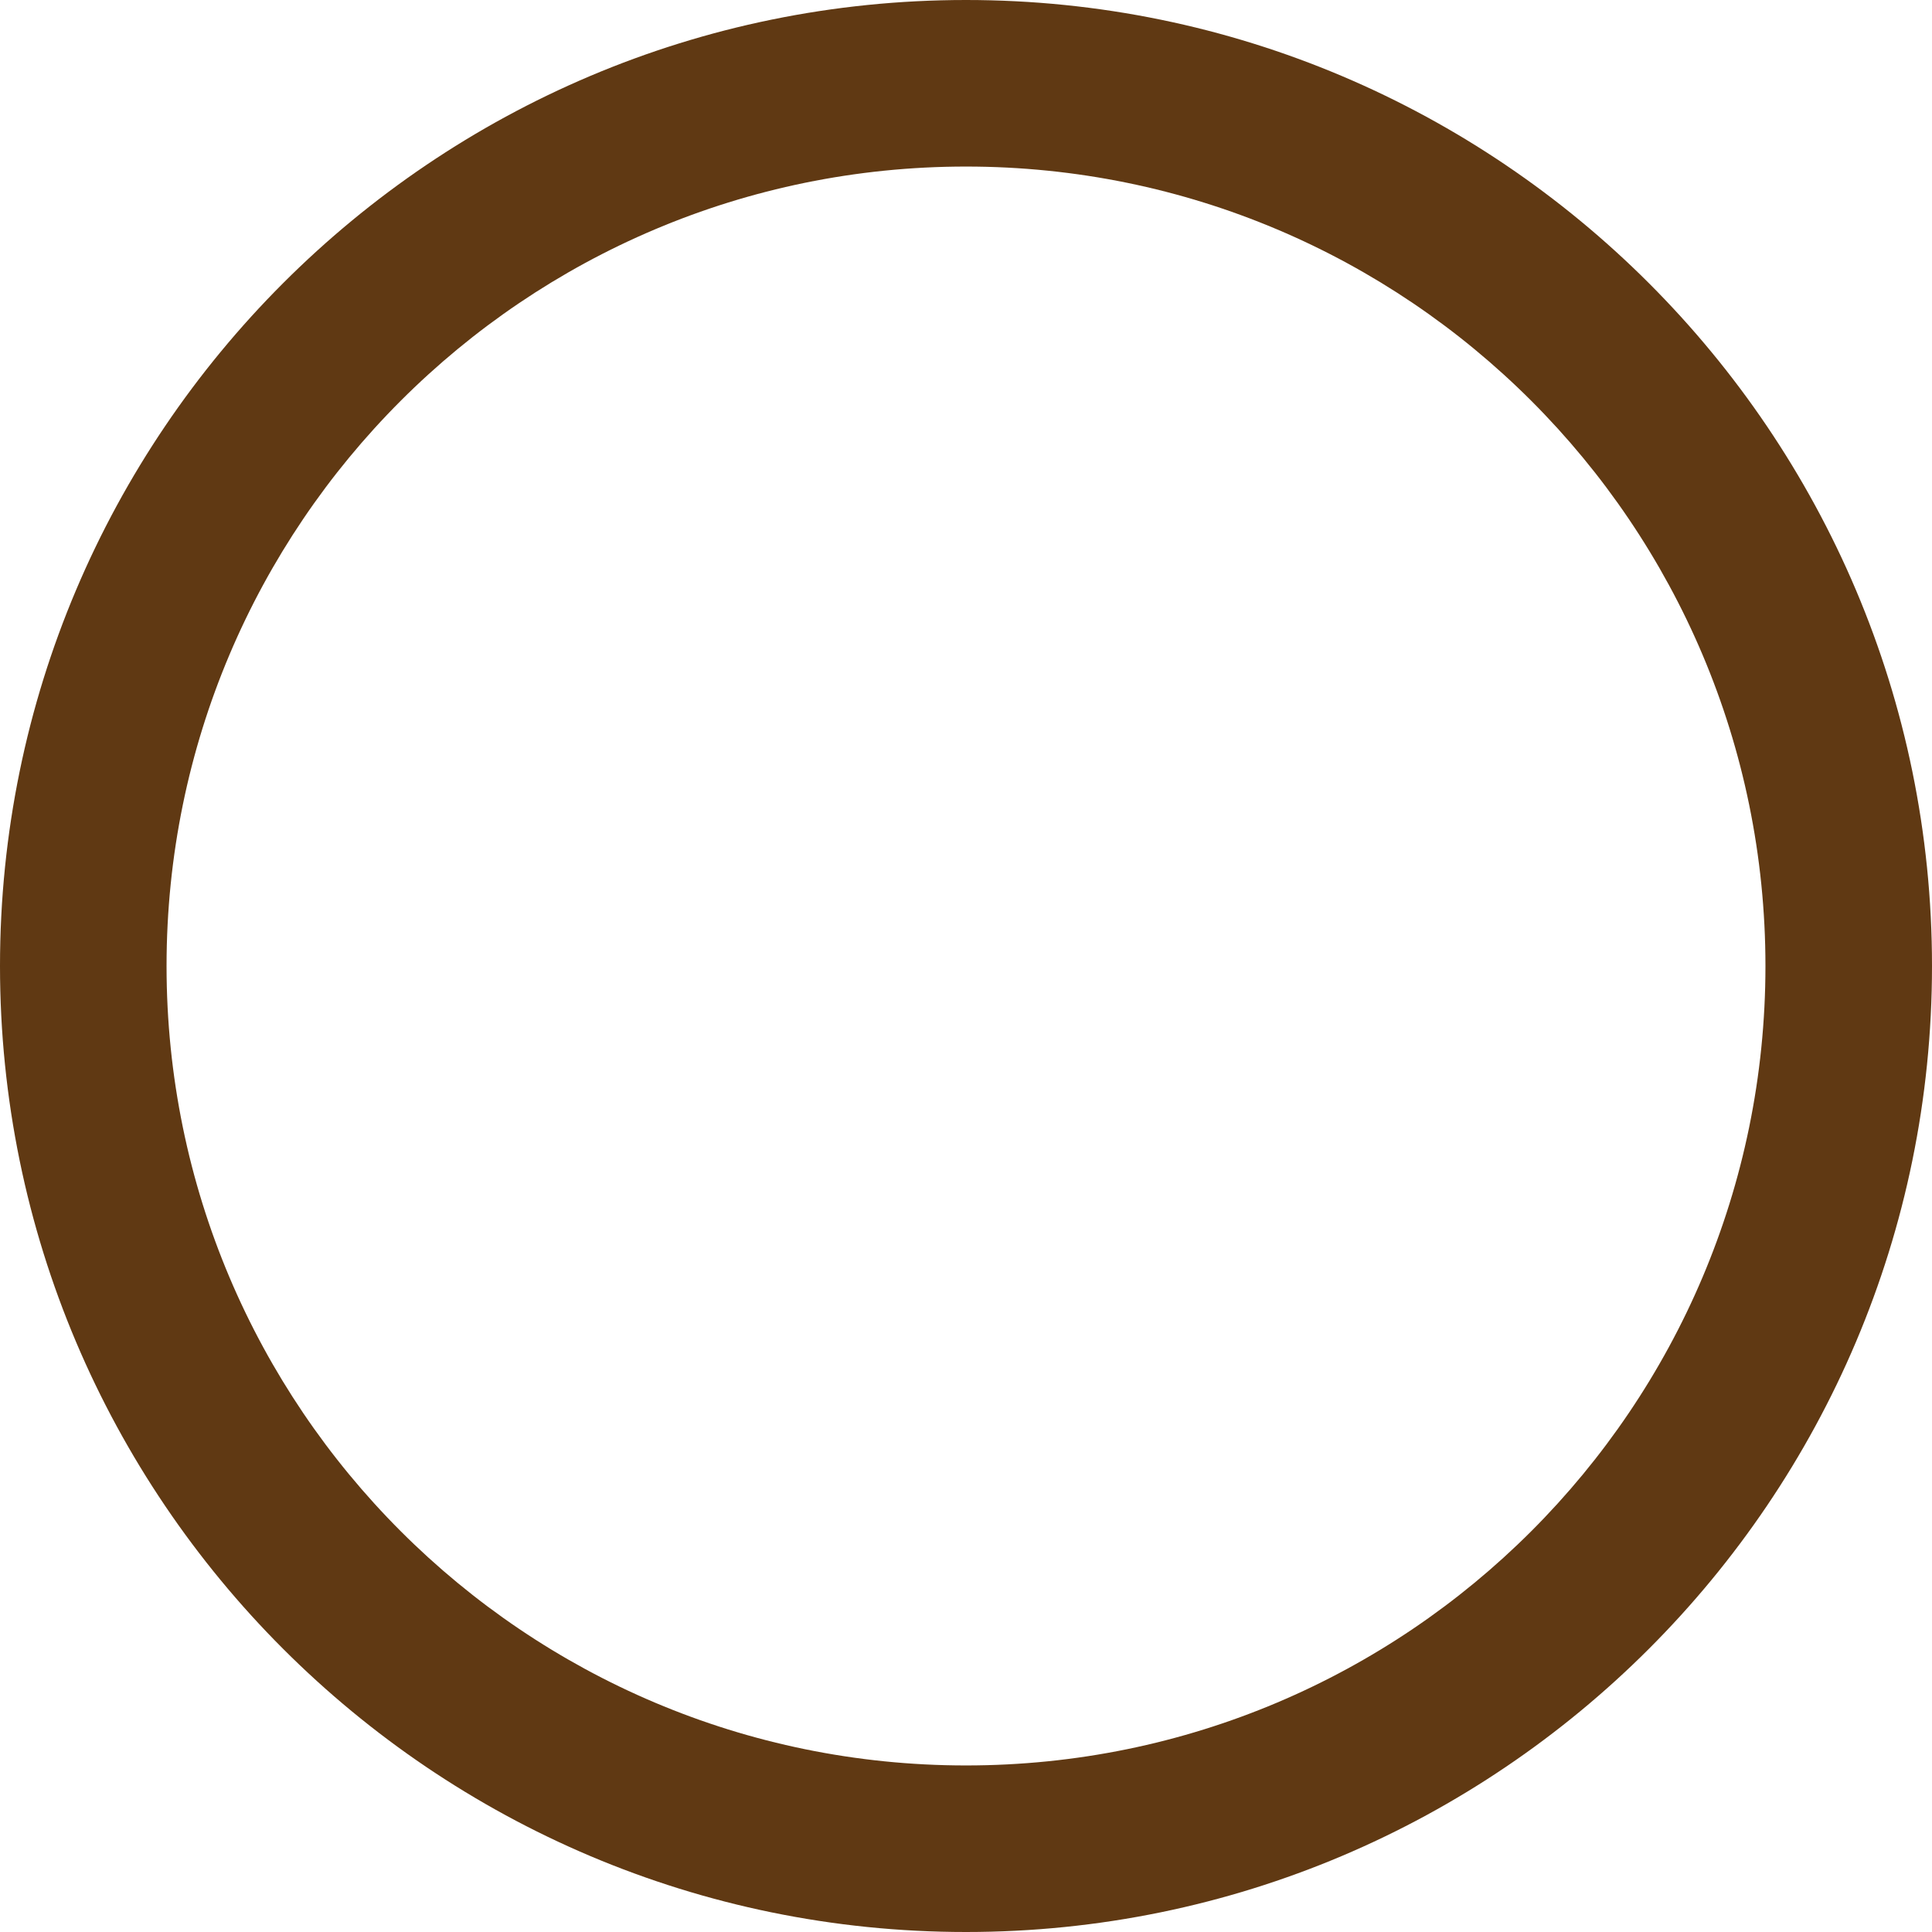 <svg width="24" height="24" viewBox="0 0 24 24" fill="none" xmlns="http://www.w3.org/2000/svg">
<path d="M12 24C5.379 24 0 18.621 0 12C0 5.379 5.379 0 12 0C18.621 0 24 5.379 24 12C24 18.621 18.621 24 12 24ZM12 2.069C6.517 2.069 2.069 6.517 2.069 12C2.069 17.483 6.517 21.931 12 21.931C17.483 21.931 21.931 17.483 21.931 12C21.931 6.517 17.483 2.069 12 2.069Z" fill="#603913"/>
</svg>
